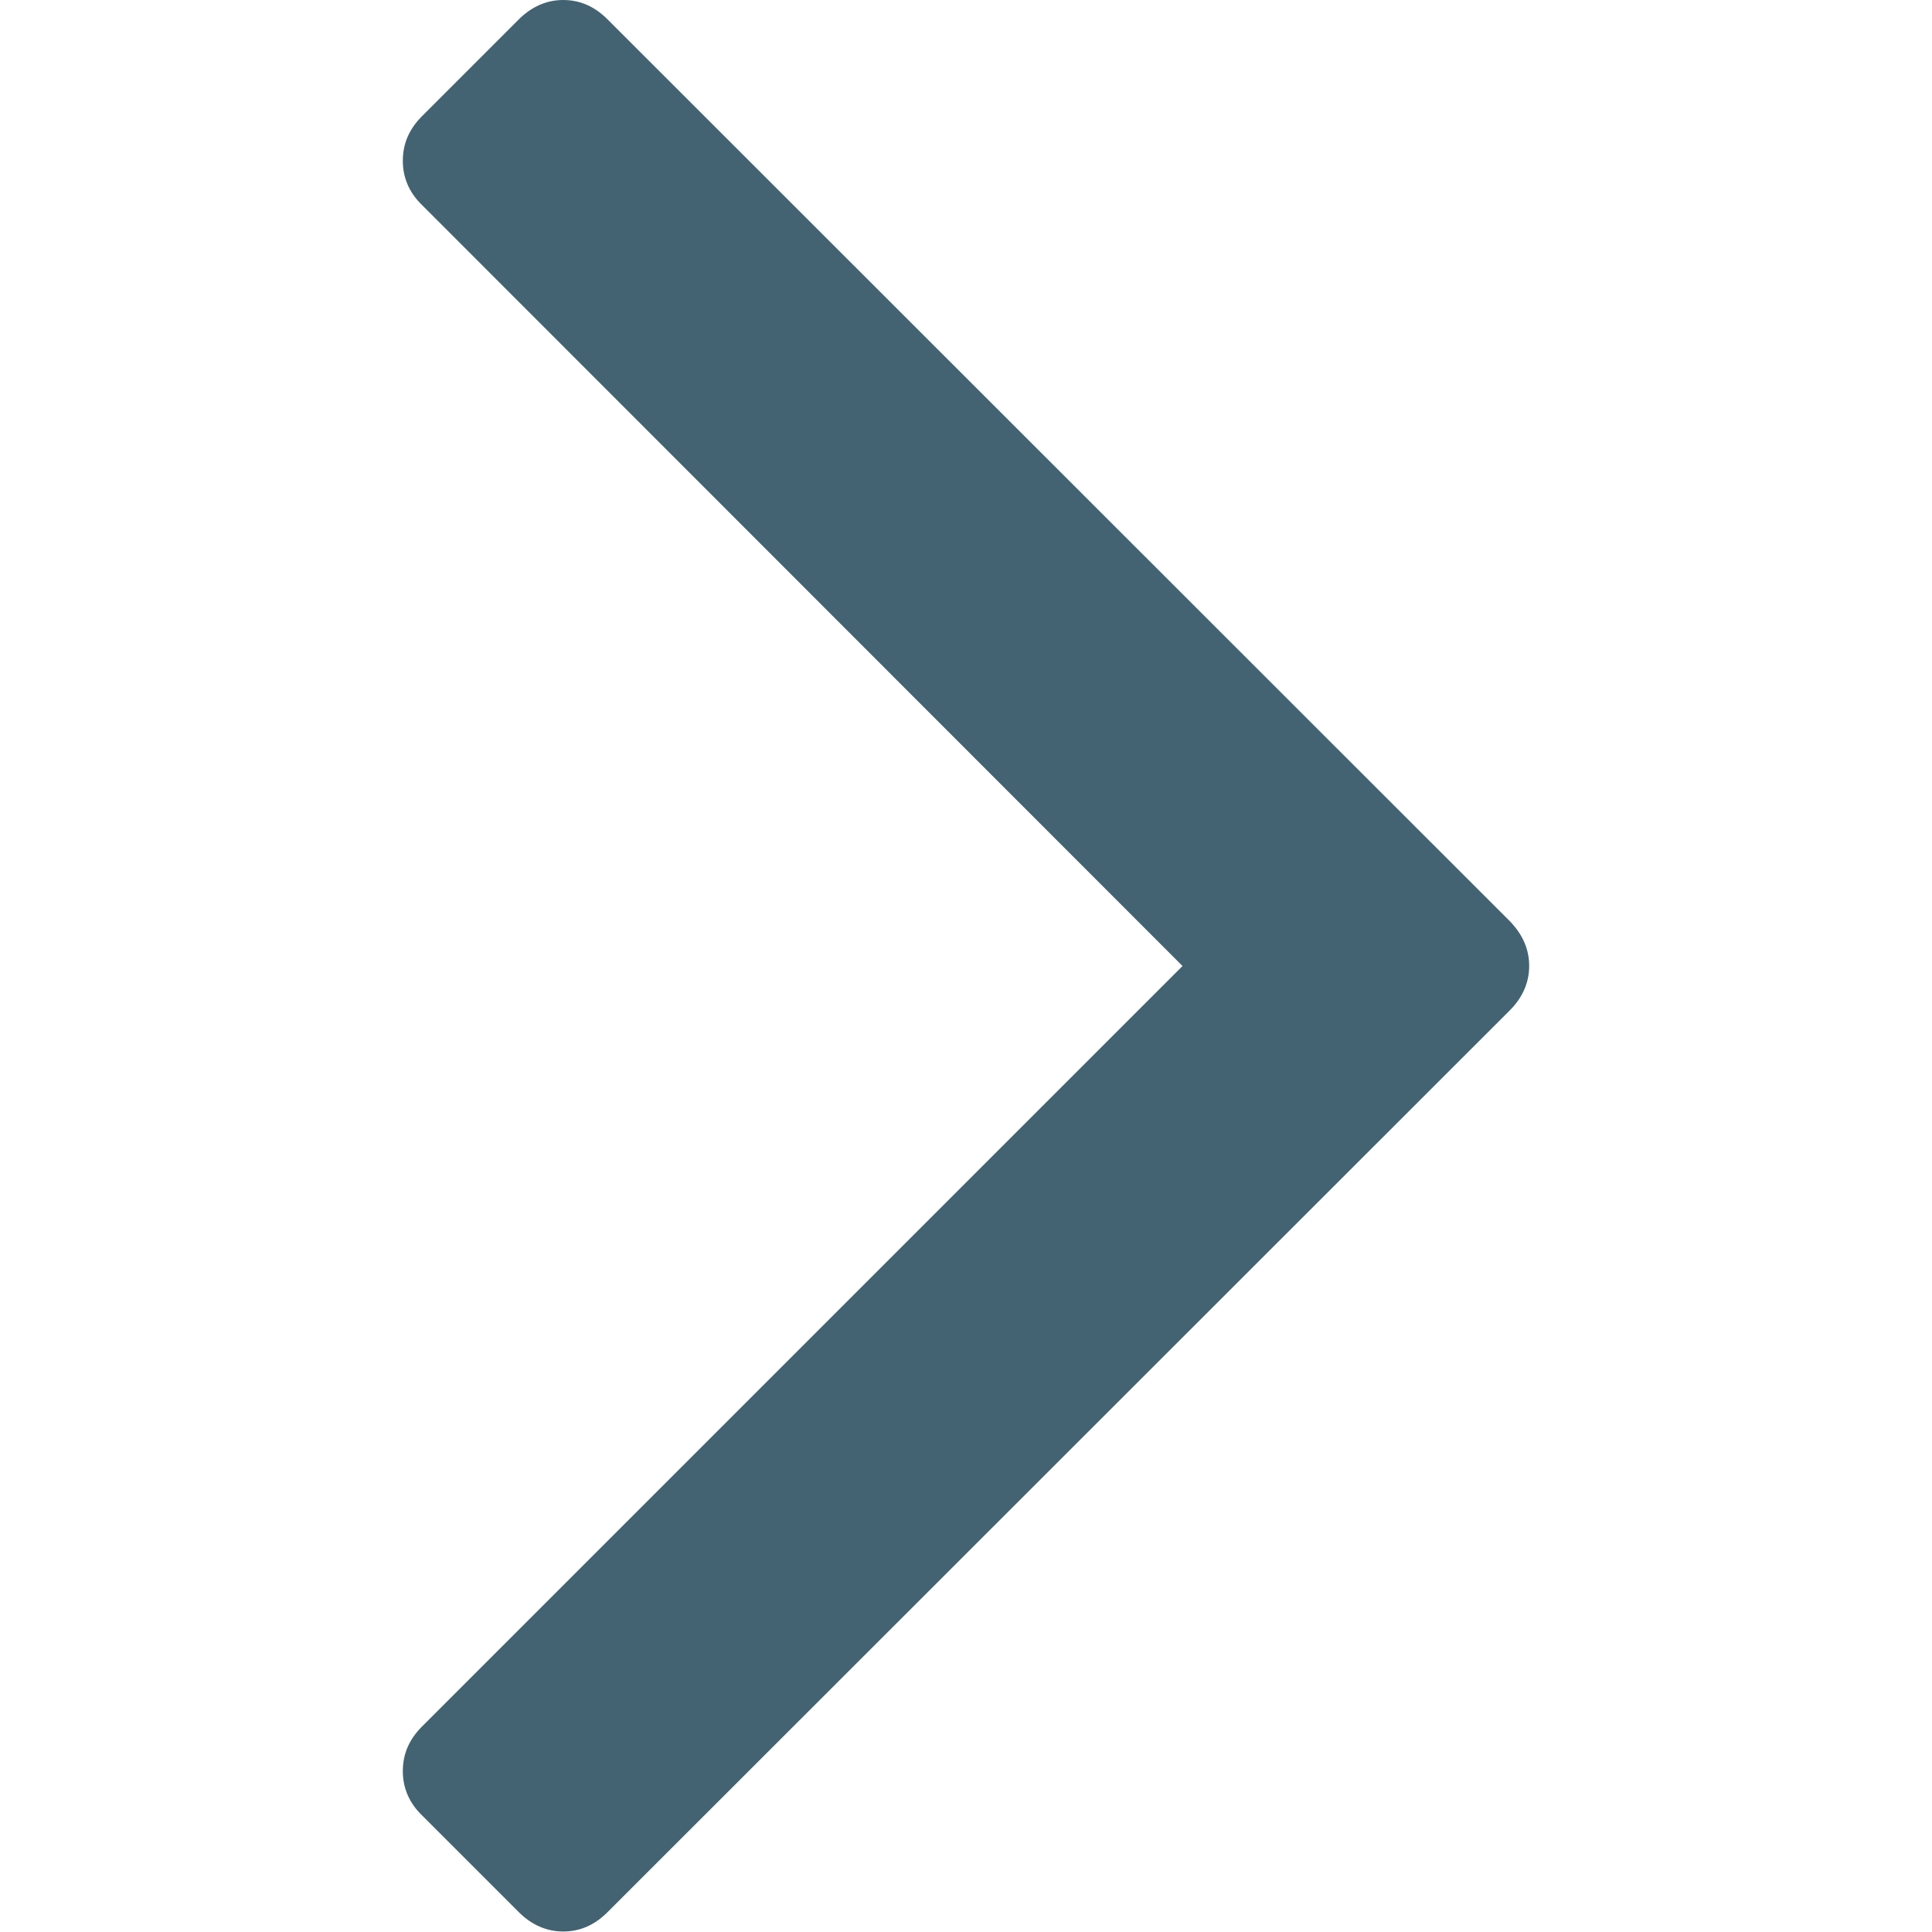 <?xml version="1.0" encoding="UTF-8"?>
<svg xmlns="http://www.w3.org/2000/svg" xmlns:xlink="http://www.w3.org/1999/xlink" width="16px" height="16px" viewBox="0 0 16 16">
<path fill="#436372" d="M 12.504 7.629 L 5.031 0.16 C 4.926 0.055 4.805 0 4.664 0 C 4.527 0 4.402 0.055 4.297 0.16 L 3.496 0.961 C 3.387 1.07 3.336 1.191 3.336 1.332 C 3.336 1.469 3.387 1.594 3.496 1.699 L 9.793 8 L 3.496 14.297 C 3.387 14.406 3.336 14.527 3.336 14.668 C 3.336 14.805 3.387 14.93 3.496 15.035 L 4.297 15.836 C 4.402 15.941 4.527 15.996 4.664 15.996 C 4.805 15.996 4.926 15.941 5.031 15.836 L 12.504 8.367 C 12.609 8.262 12.664 8.137 12.664 8 C 12.664 7.859 12.609 7.738 12.504 7.629 Z M 12.504 7.629 "/>
</svg>
